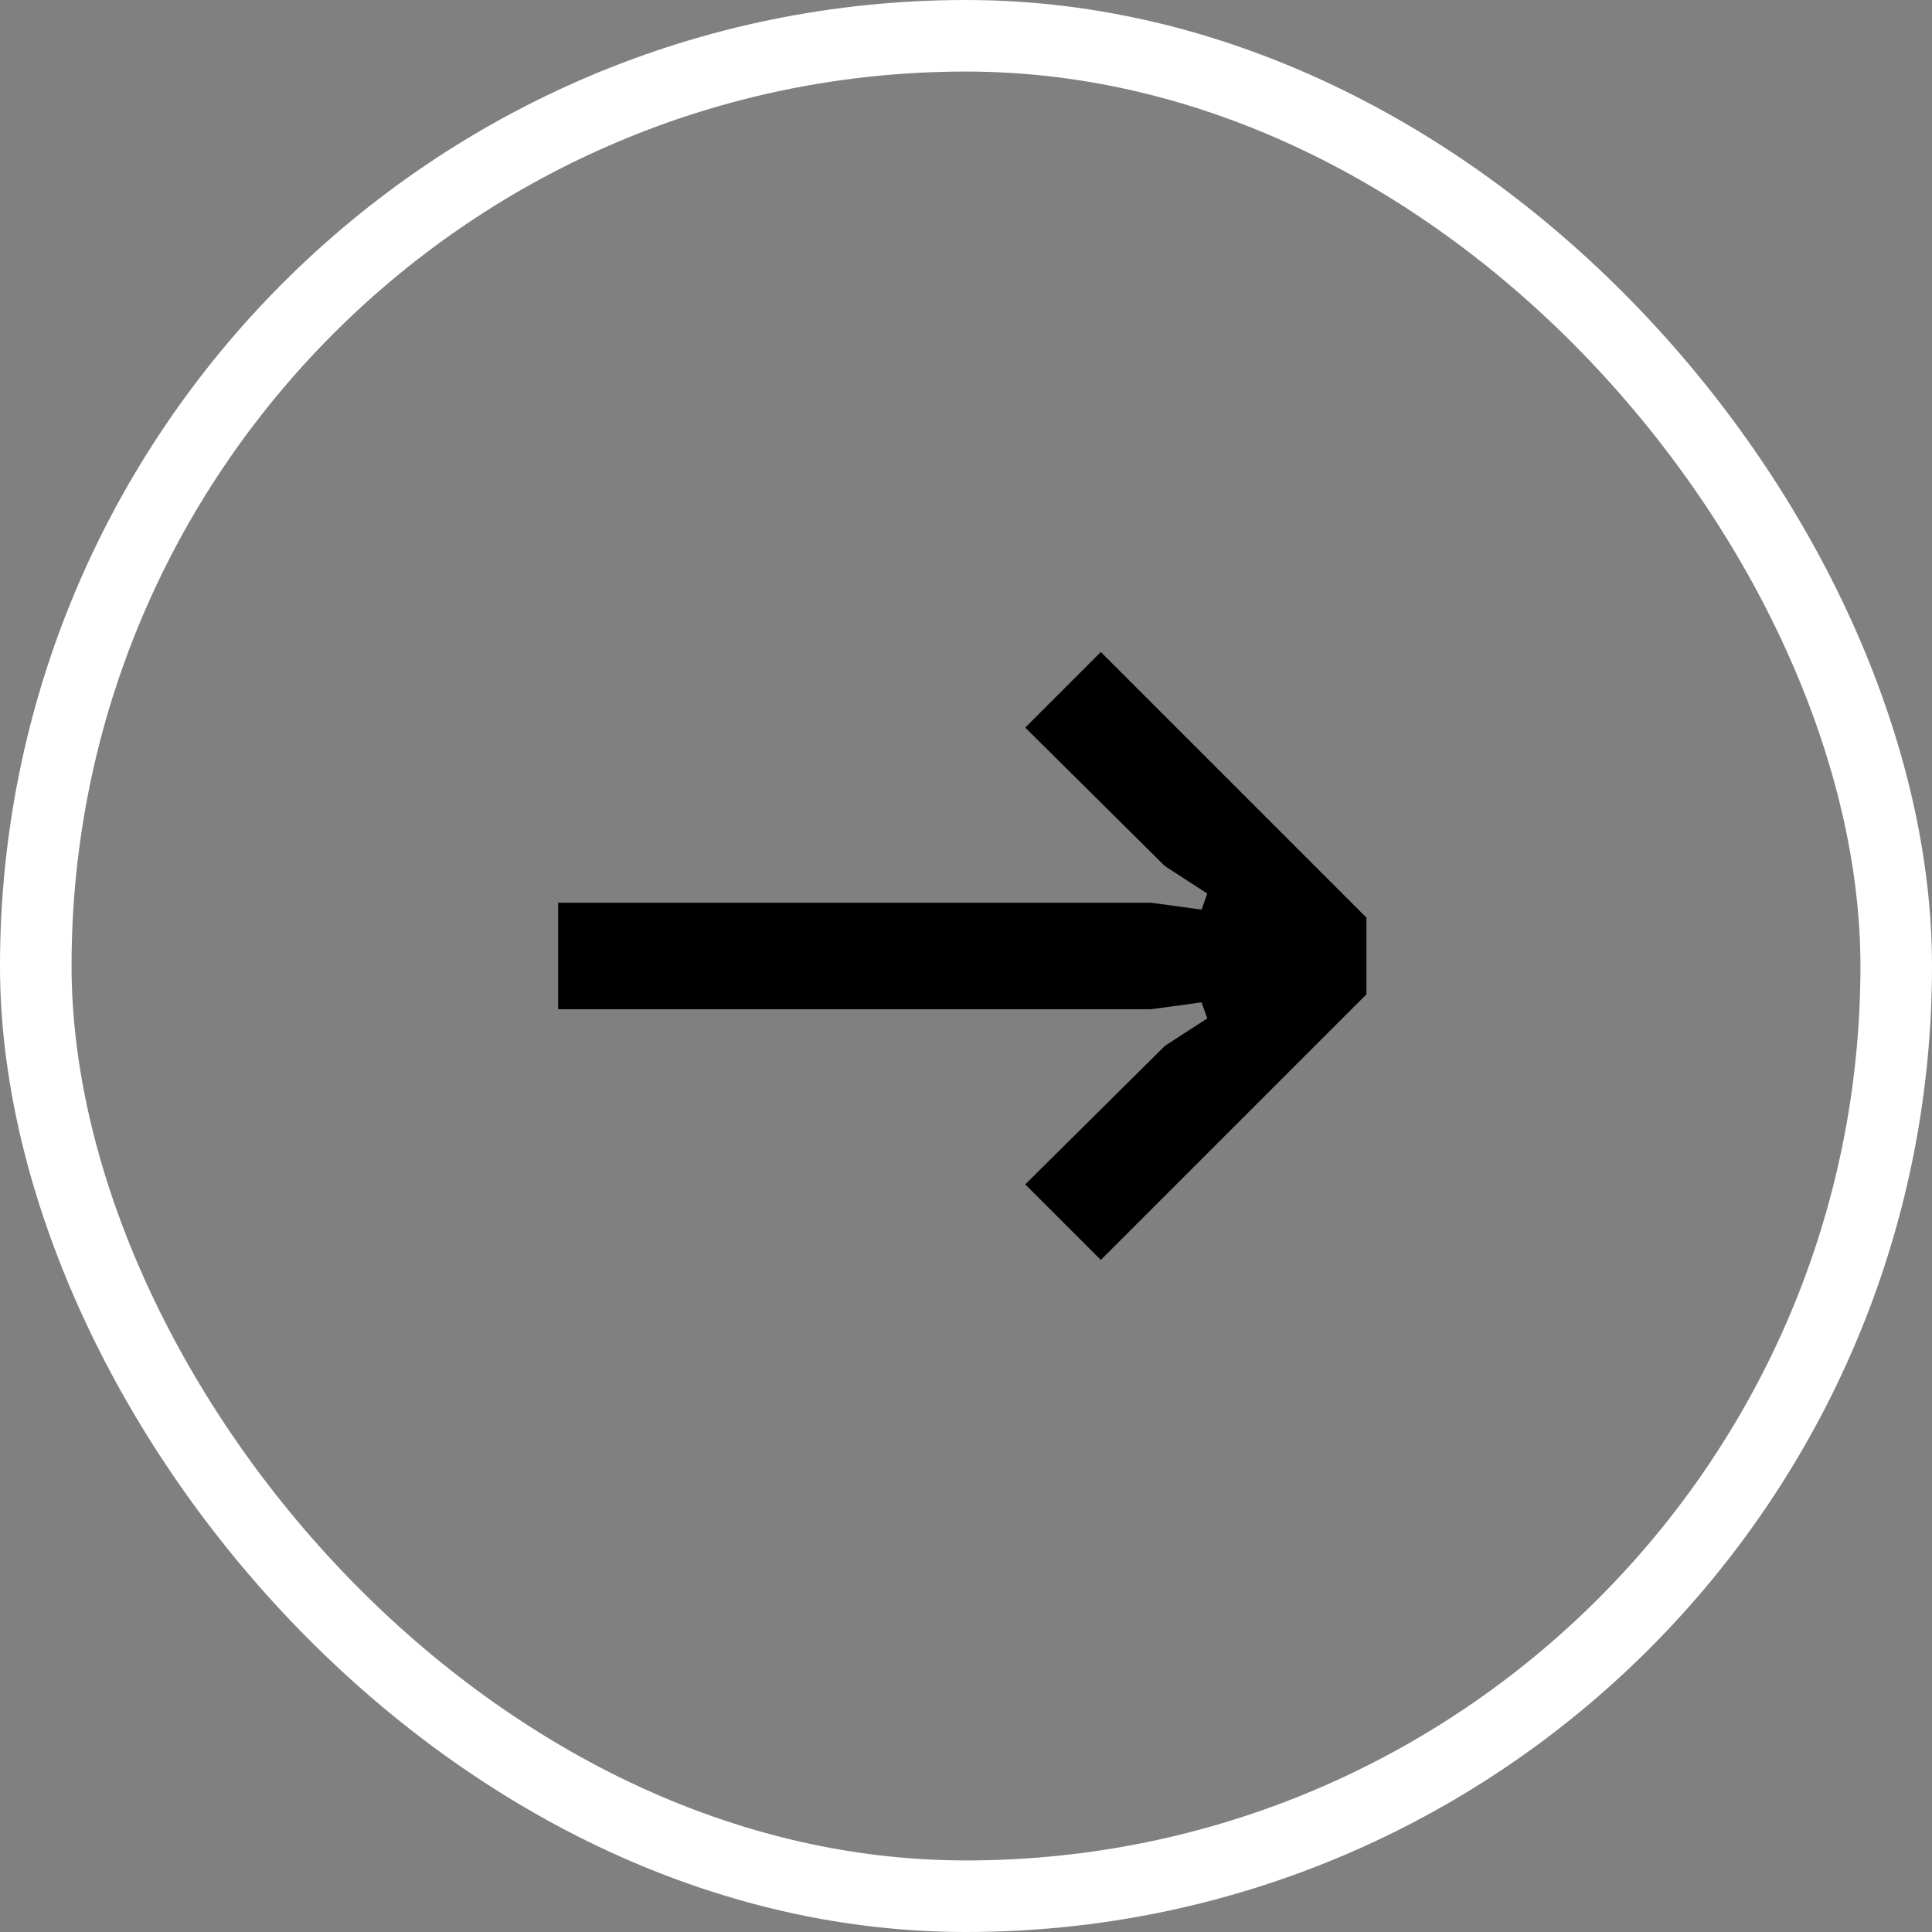 <svg width="27" height="27" viewBox="0 0 27 27" fill="none" xmlns="http://www.w3.org/2000/svg">
<rect x="0" y="0" width="27" height="27" fill="#808080" stroke="none"/>
<path d="M15.384 17.608L14.328 16.552L16.28 14.616L16.872 14.232L16.792 14.008L16.088 14.104H7.8V12.616H16.088L16.792 12.712L16.872 12.488L16.28 12.104L14.328 10.168L15.384 9.112L19.096 12.824V13.896L15.384 17.608Z" fill="black"/>
<rect x="0.5" y="0.5" width="26" height="26" rx="13" stroke="white"/>
</svg>
